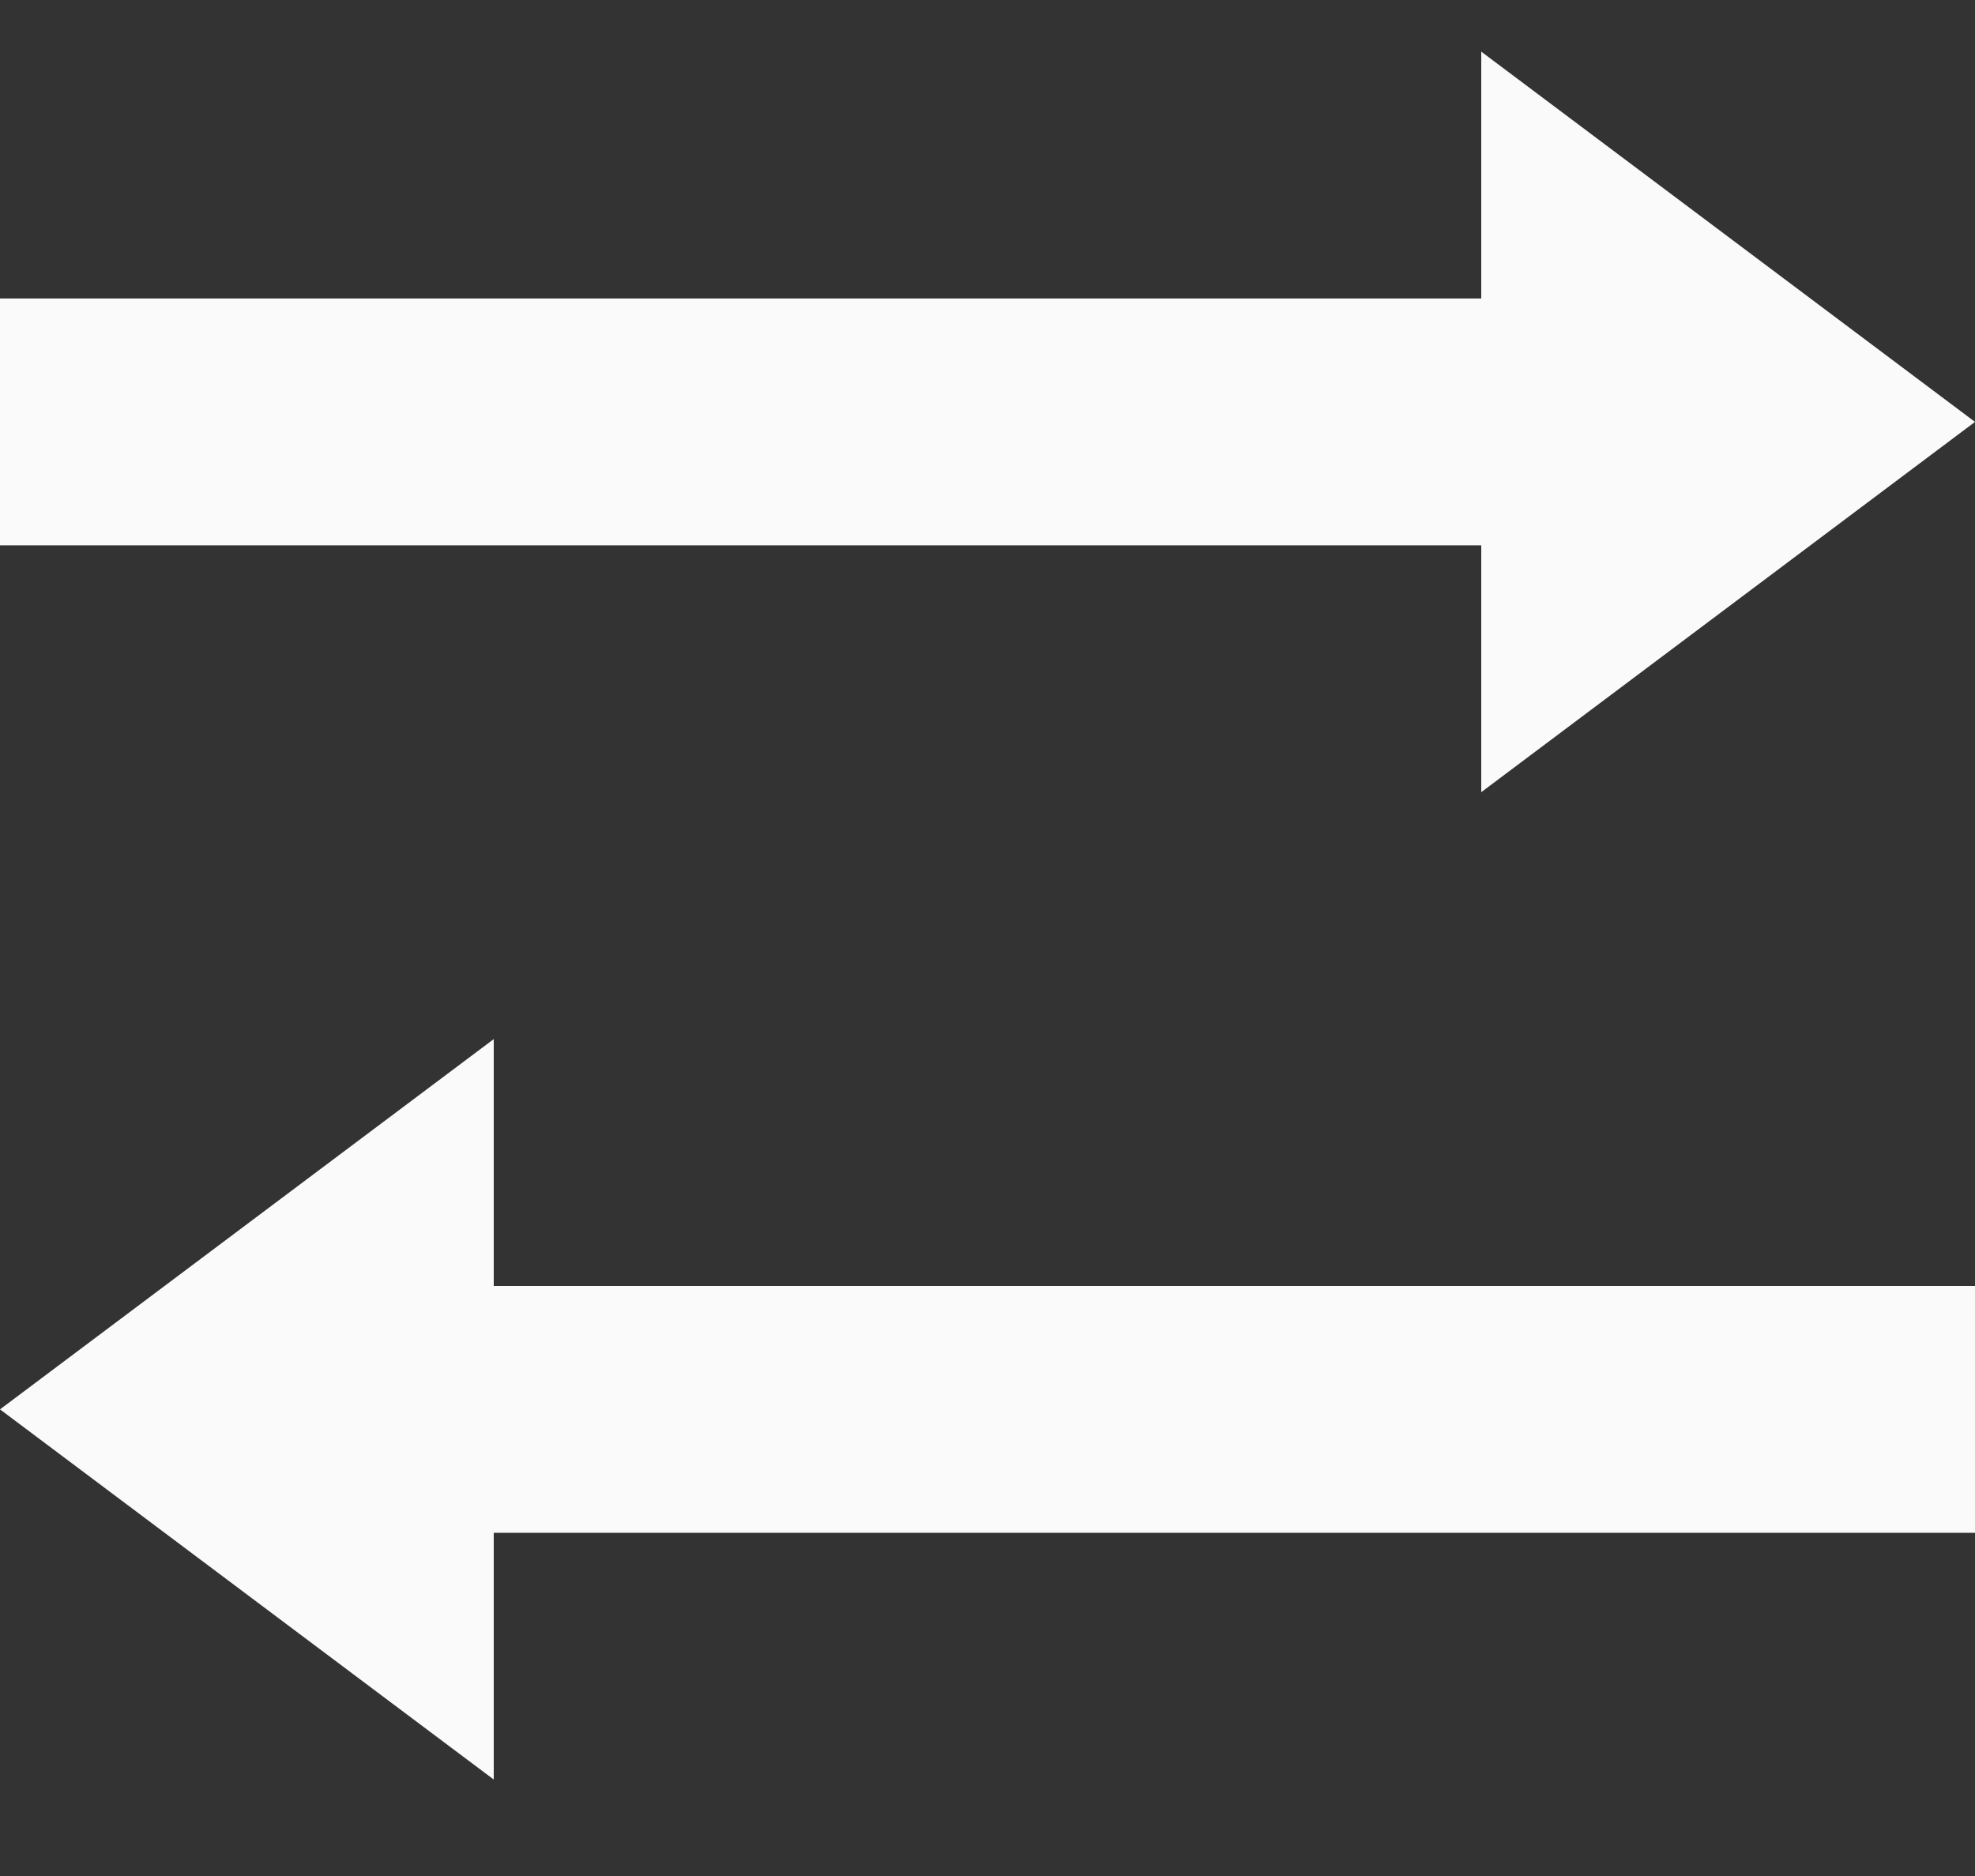 <svg width="20" height="19" viewBox="0 0 20 19" fill="none" xmlns="http://www.w3.org/2000/svg">
<rect x="0" y="0" width="20" height="19" fill="#333333" stroke="none"/>
<path d="M5 18.023L5 15.524L20 15.524L20 13.024L5 13.024L5 10.524L1.90735e-06 14.274L5 18.023ZM15 8.023L20 4.273L15 0.523L15 3.023L1.90735e-06 3.023L1.90735e-06 5.523L15 5.523L15 8.023Z" fill="#FAFAFA"/>
</svg>
